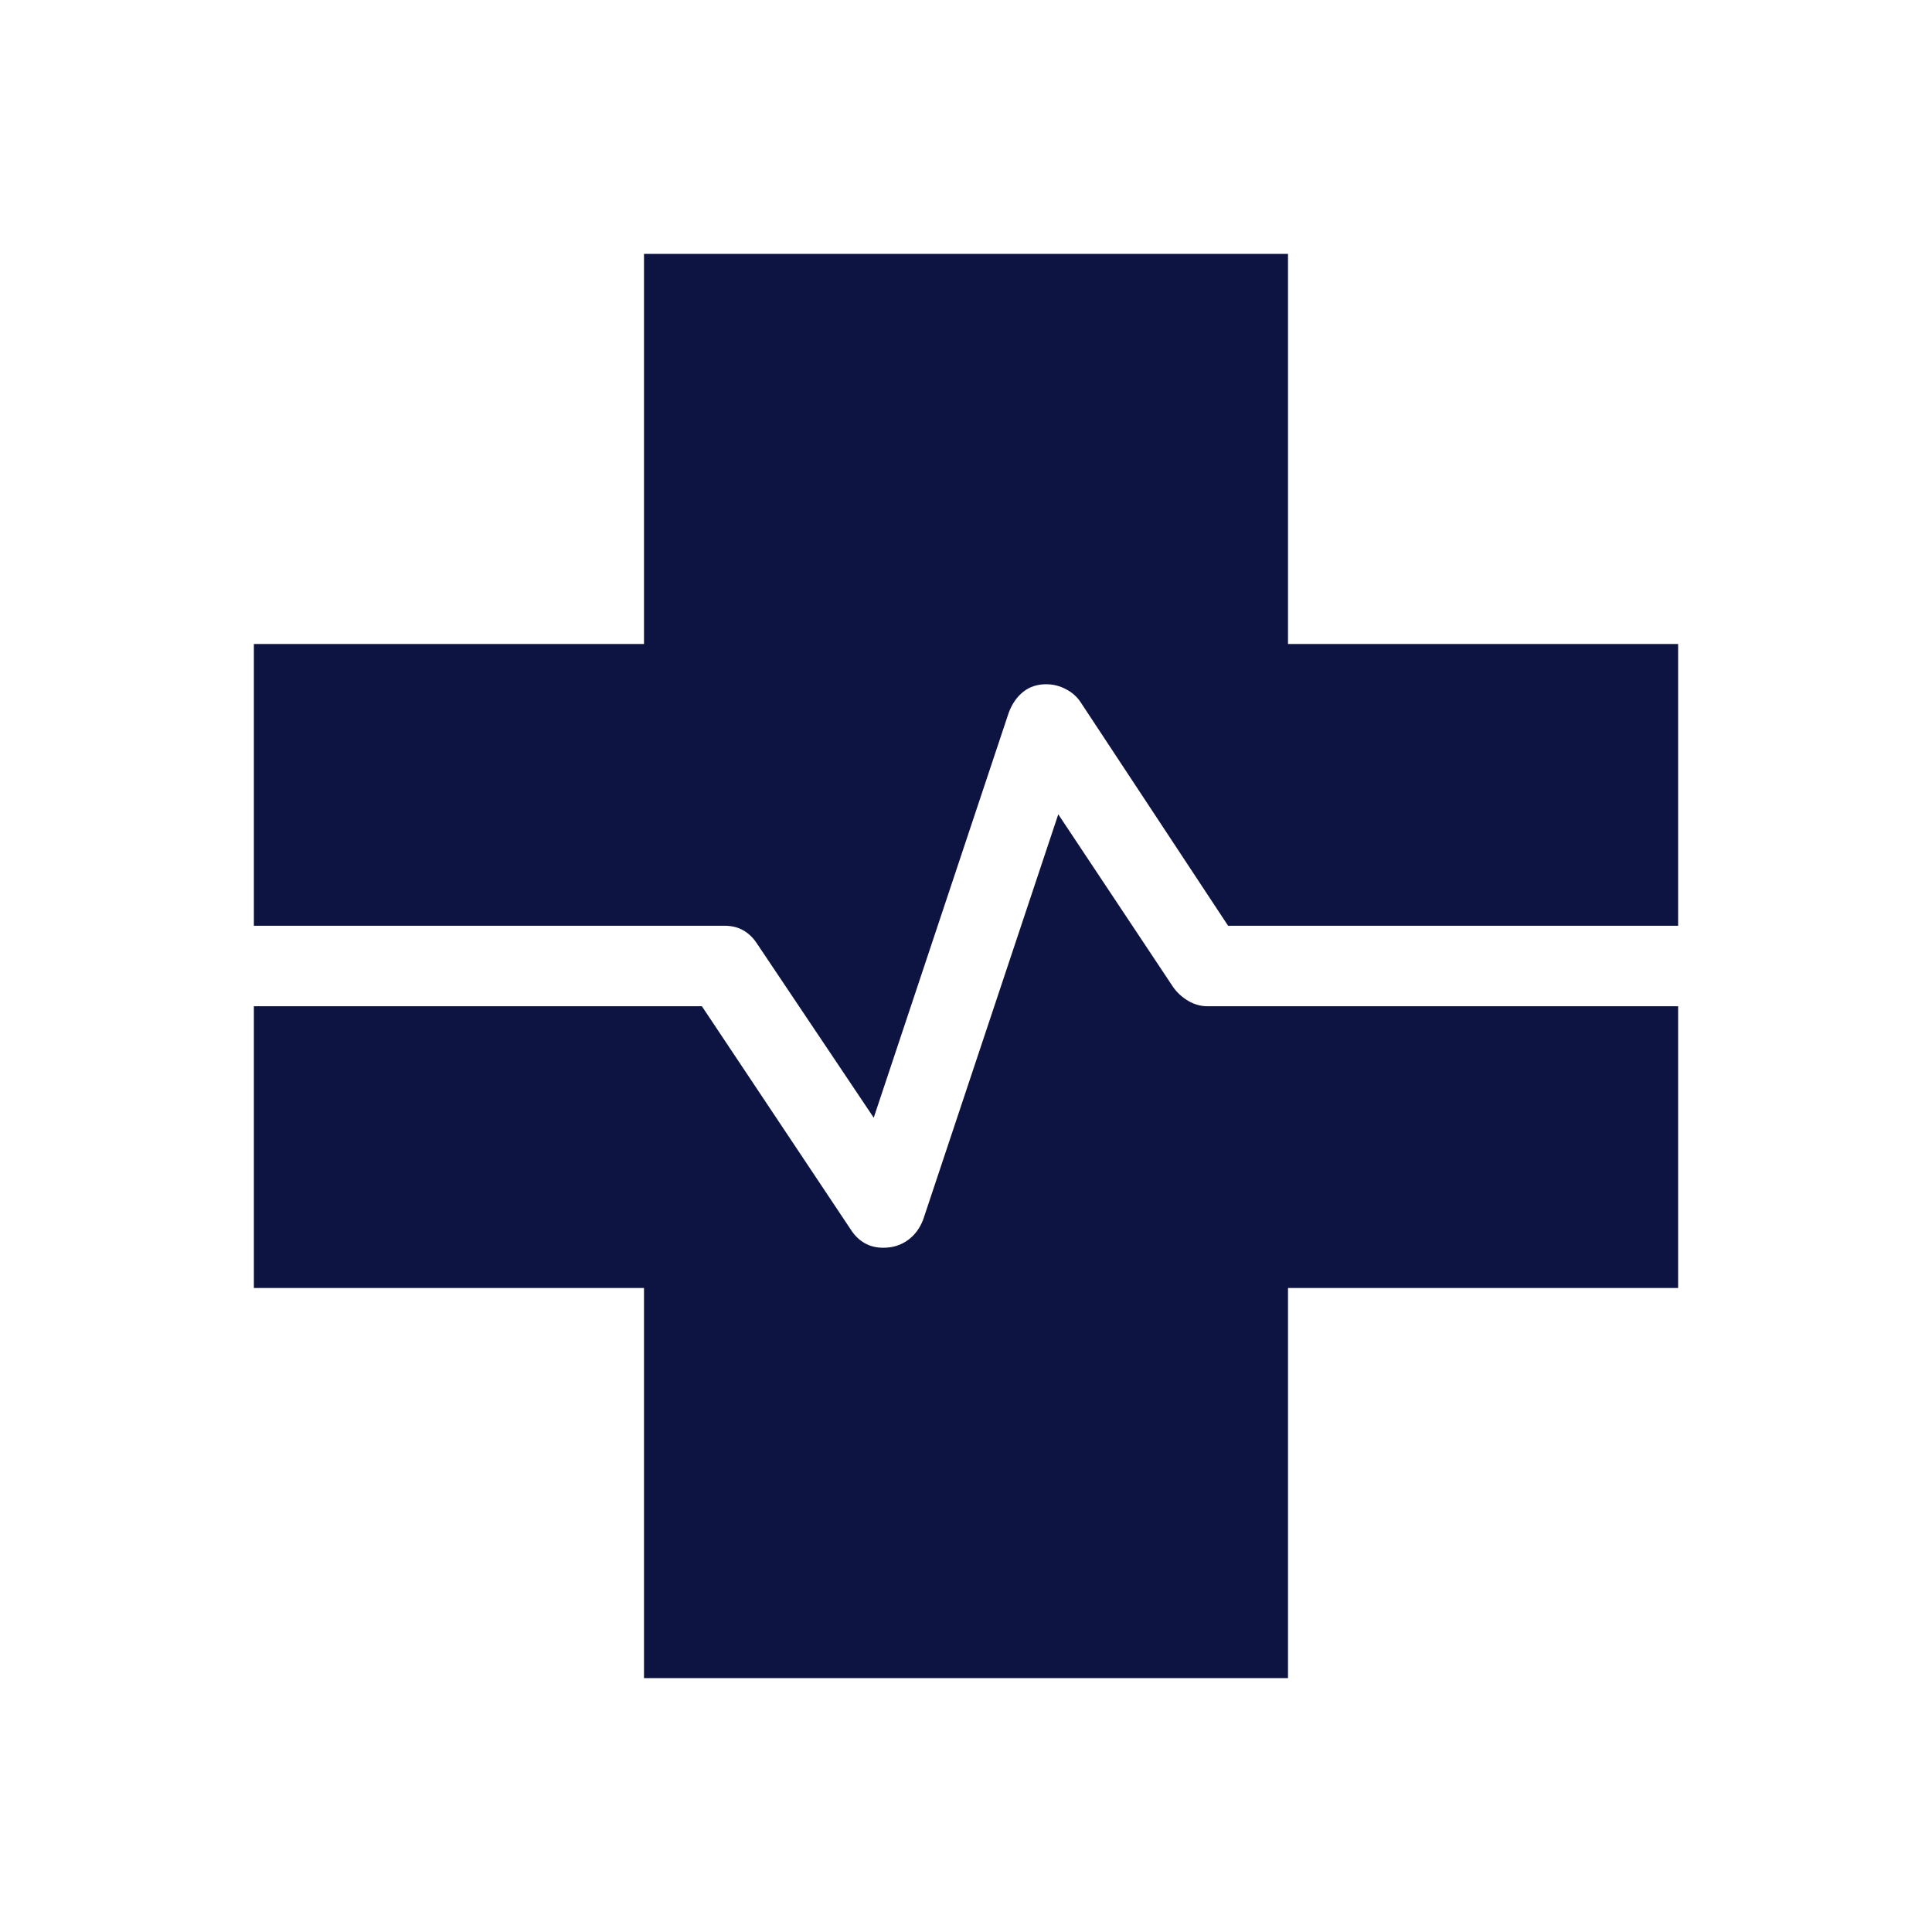 <svg xmlns="http://www.w3.org/2000/svg" height="24px" viewBox="0 -960 960 960" width="24px" fill="#0d1441"><path d="M320-126.15V-320H126.15v-140h222.62l74.15 111.23q2.7 4.15 6.7 6.46 4 2.31 9.31 2.31 6.92 0 12.15-3.77t7.69-10.38l67.08-201.23 57.07 85.84q3.02 4.24 7.54 6.89Q594.98-460 600-460h233.85v140H640v193.85H320Zm114.15-278.47-58.07-86.61q-2.7-4.15-6.7-6.46-4-2.31-9.38-2.31H126.15v-140H320v-193.85h320V-640h193.85v140H610.23l-73.38-111.23q-2.58-3.9-7.21-6.33Q525-620 519.85-620q-6.7 0-11.43 3.77-4.73 3.77-7.19 10.38l-67.08 201.23Z"/></svg>